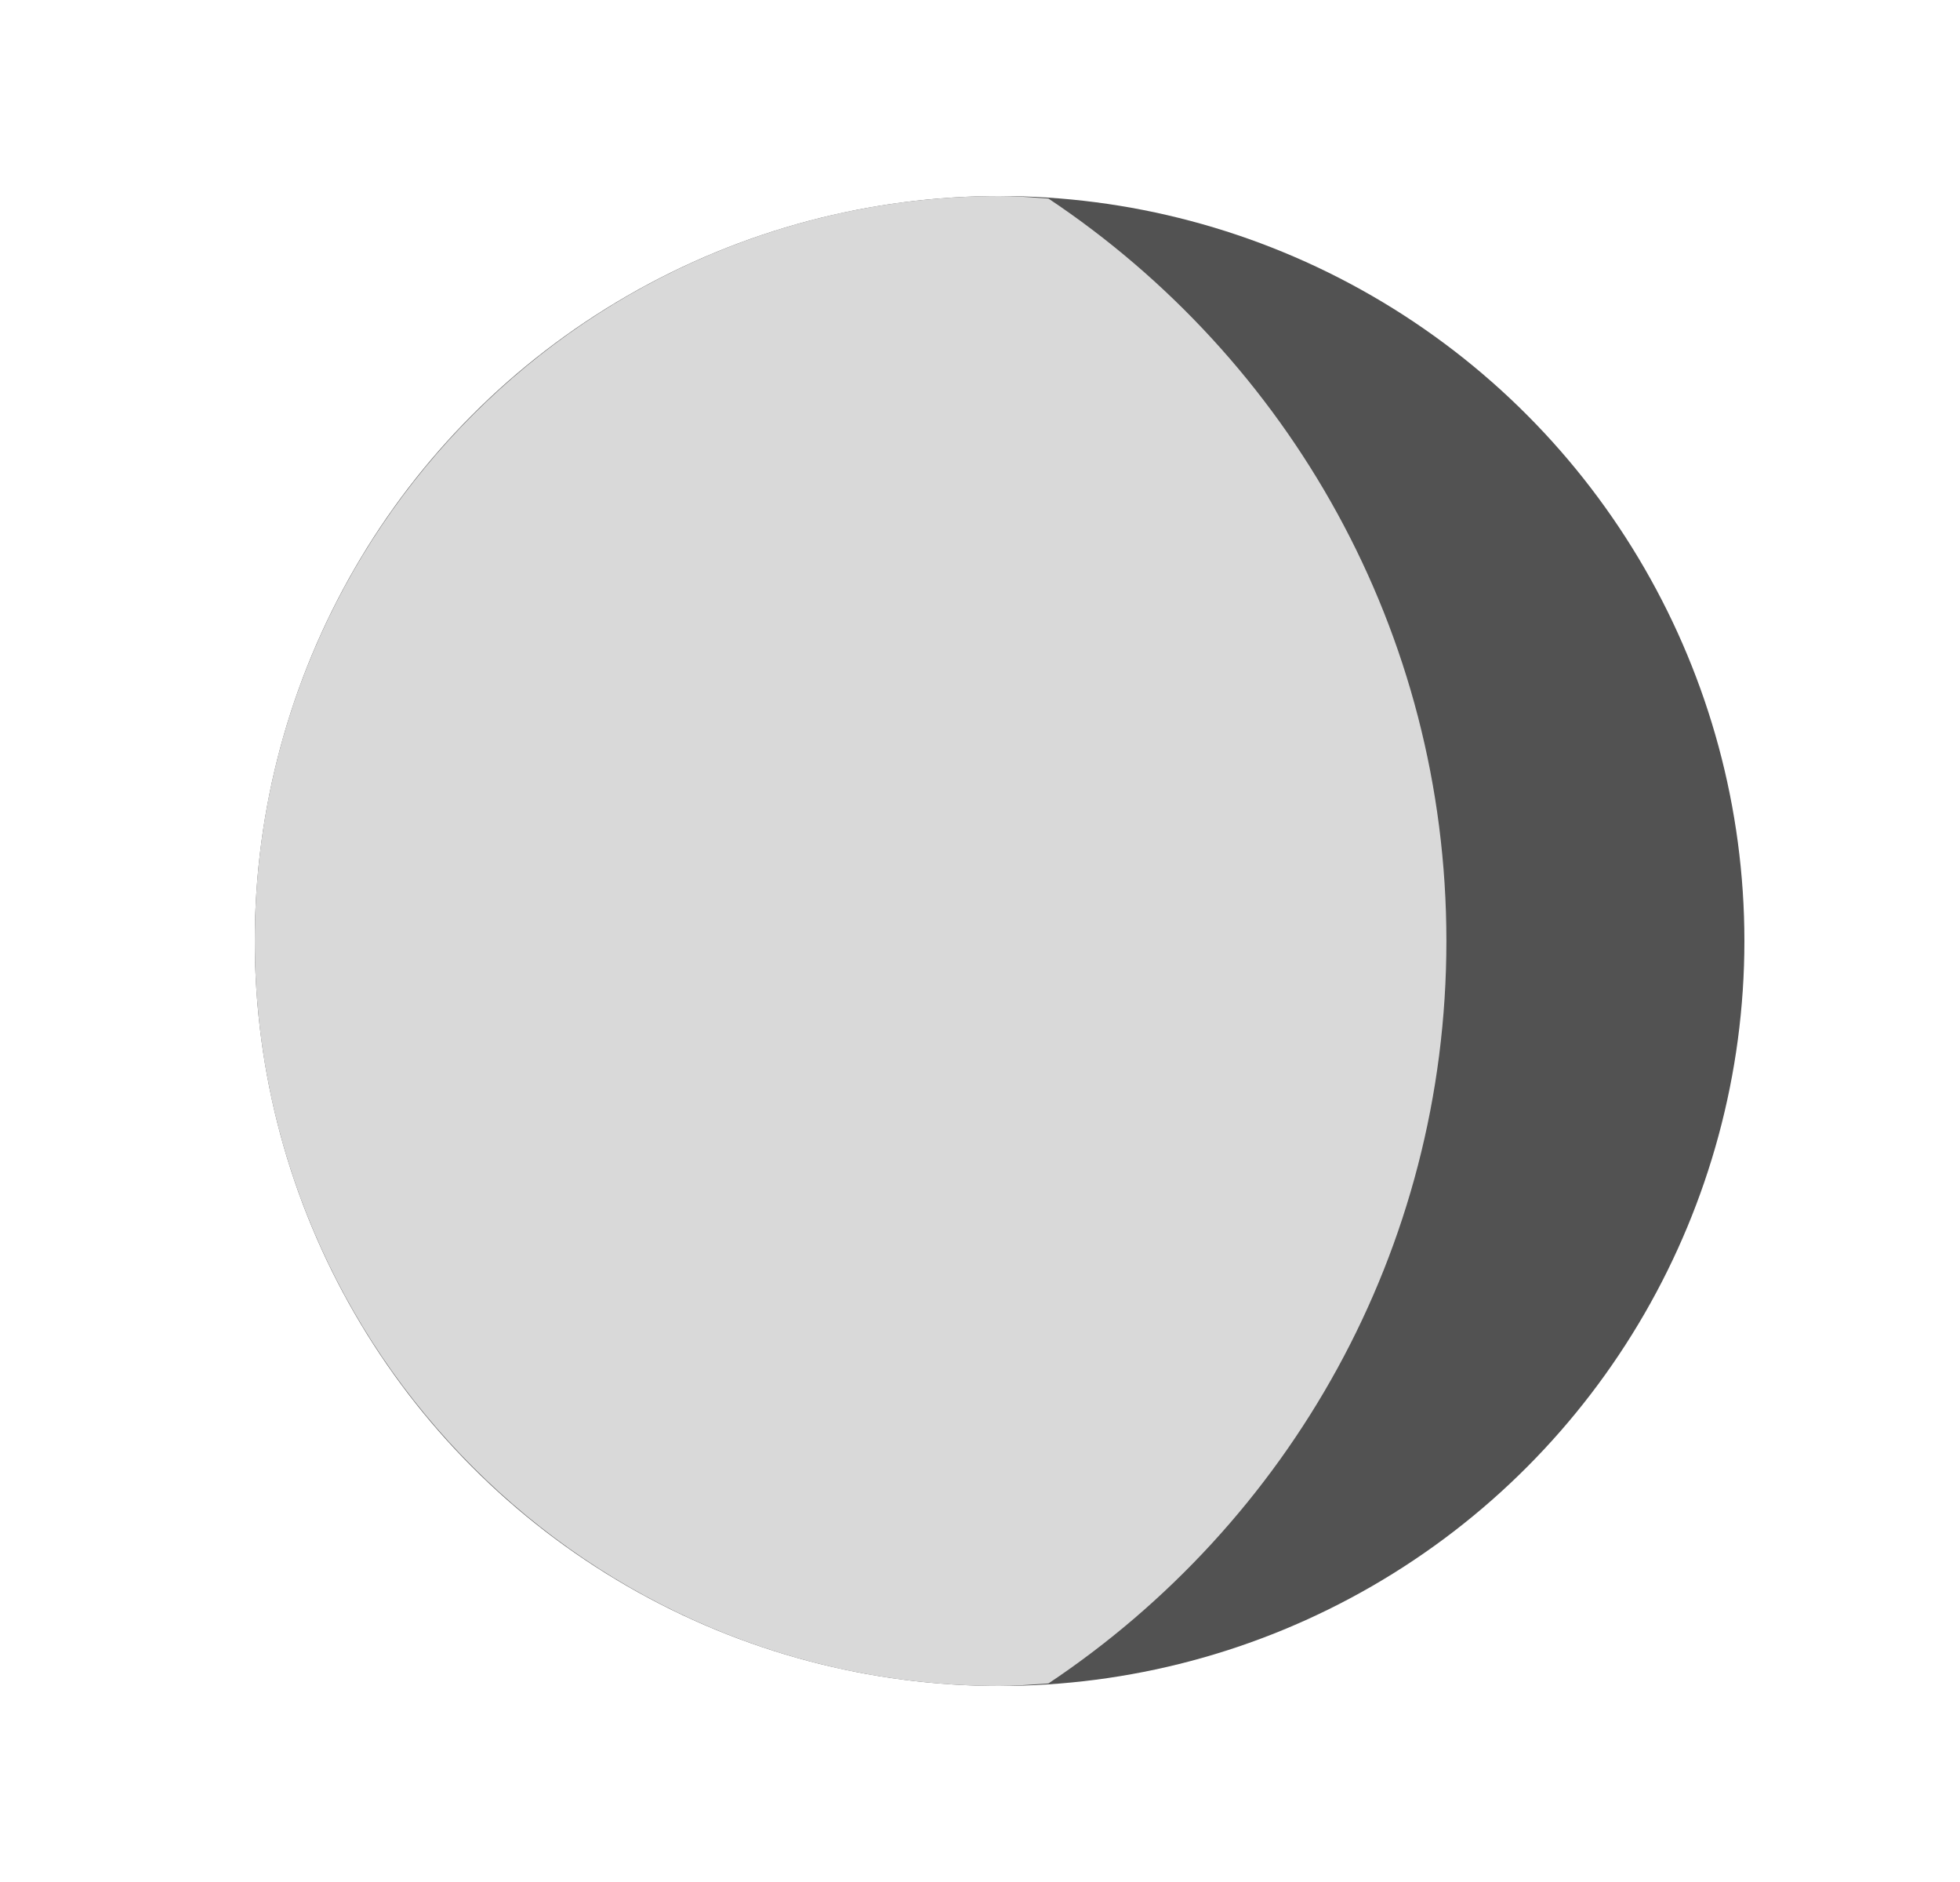 <svg width="25" height="24" viewBox="0 0 25 24" fill="none" xmlns="http://www.w3.org/2000/svg">
<circle cx="12.75" cy="12" r="9.5" fill="#525252"/>
<path d="M3.25 12C3.25 6.764 7.51 2.5 12.75 2.5C12.925 2.5 13.098 2.512 13.271 2.525L13.373 2.532C16.433 4.573 18.449 8.046 18.449 12C18.449 15.954 16.433 19.426 13.373 21.468L13.271 21.475C13.098 21.487 12.925 21.5 12.75 21.5C7.514 21.5 3.25 17.236 3.25 12Z" fill="#D9D9D9"/>
</svg>

